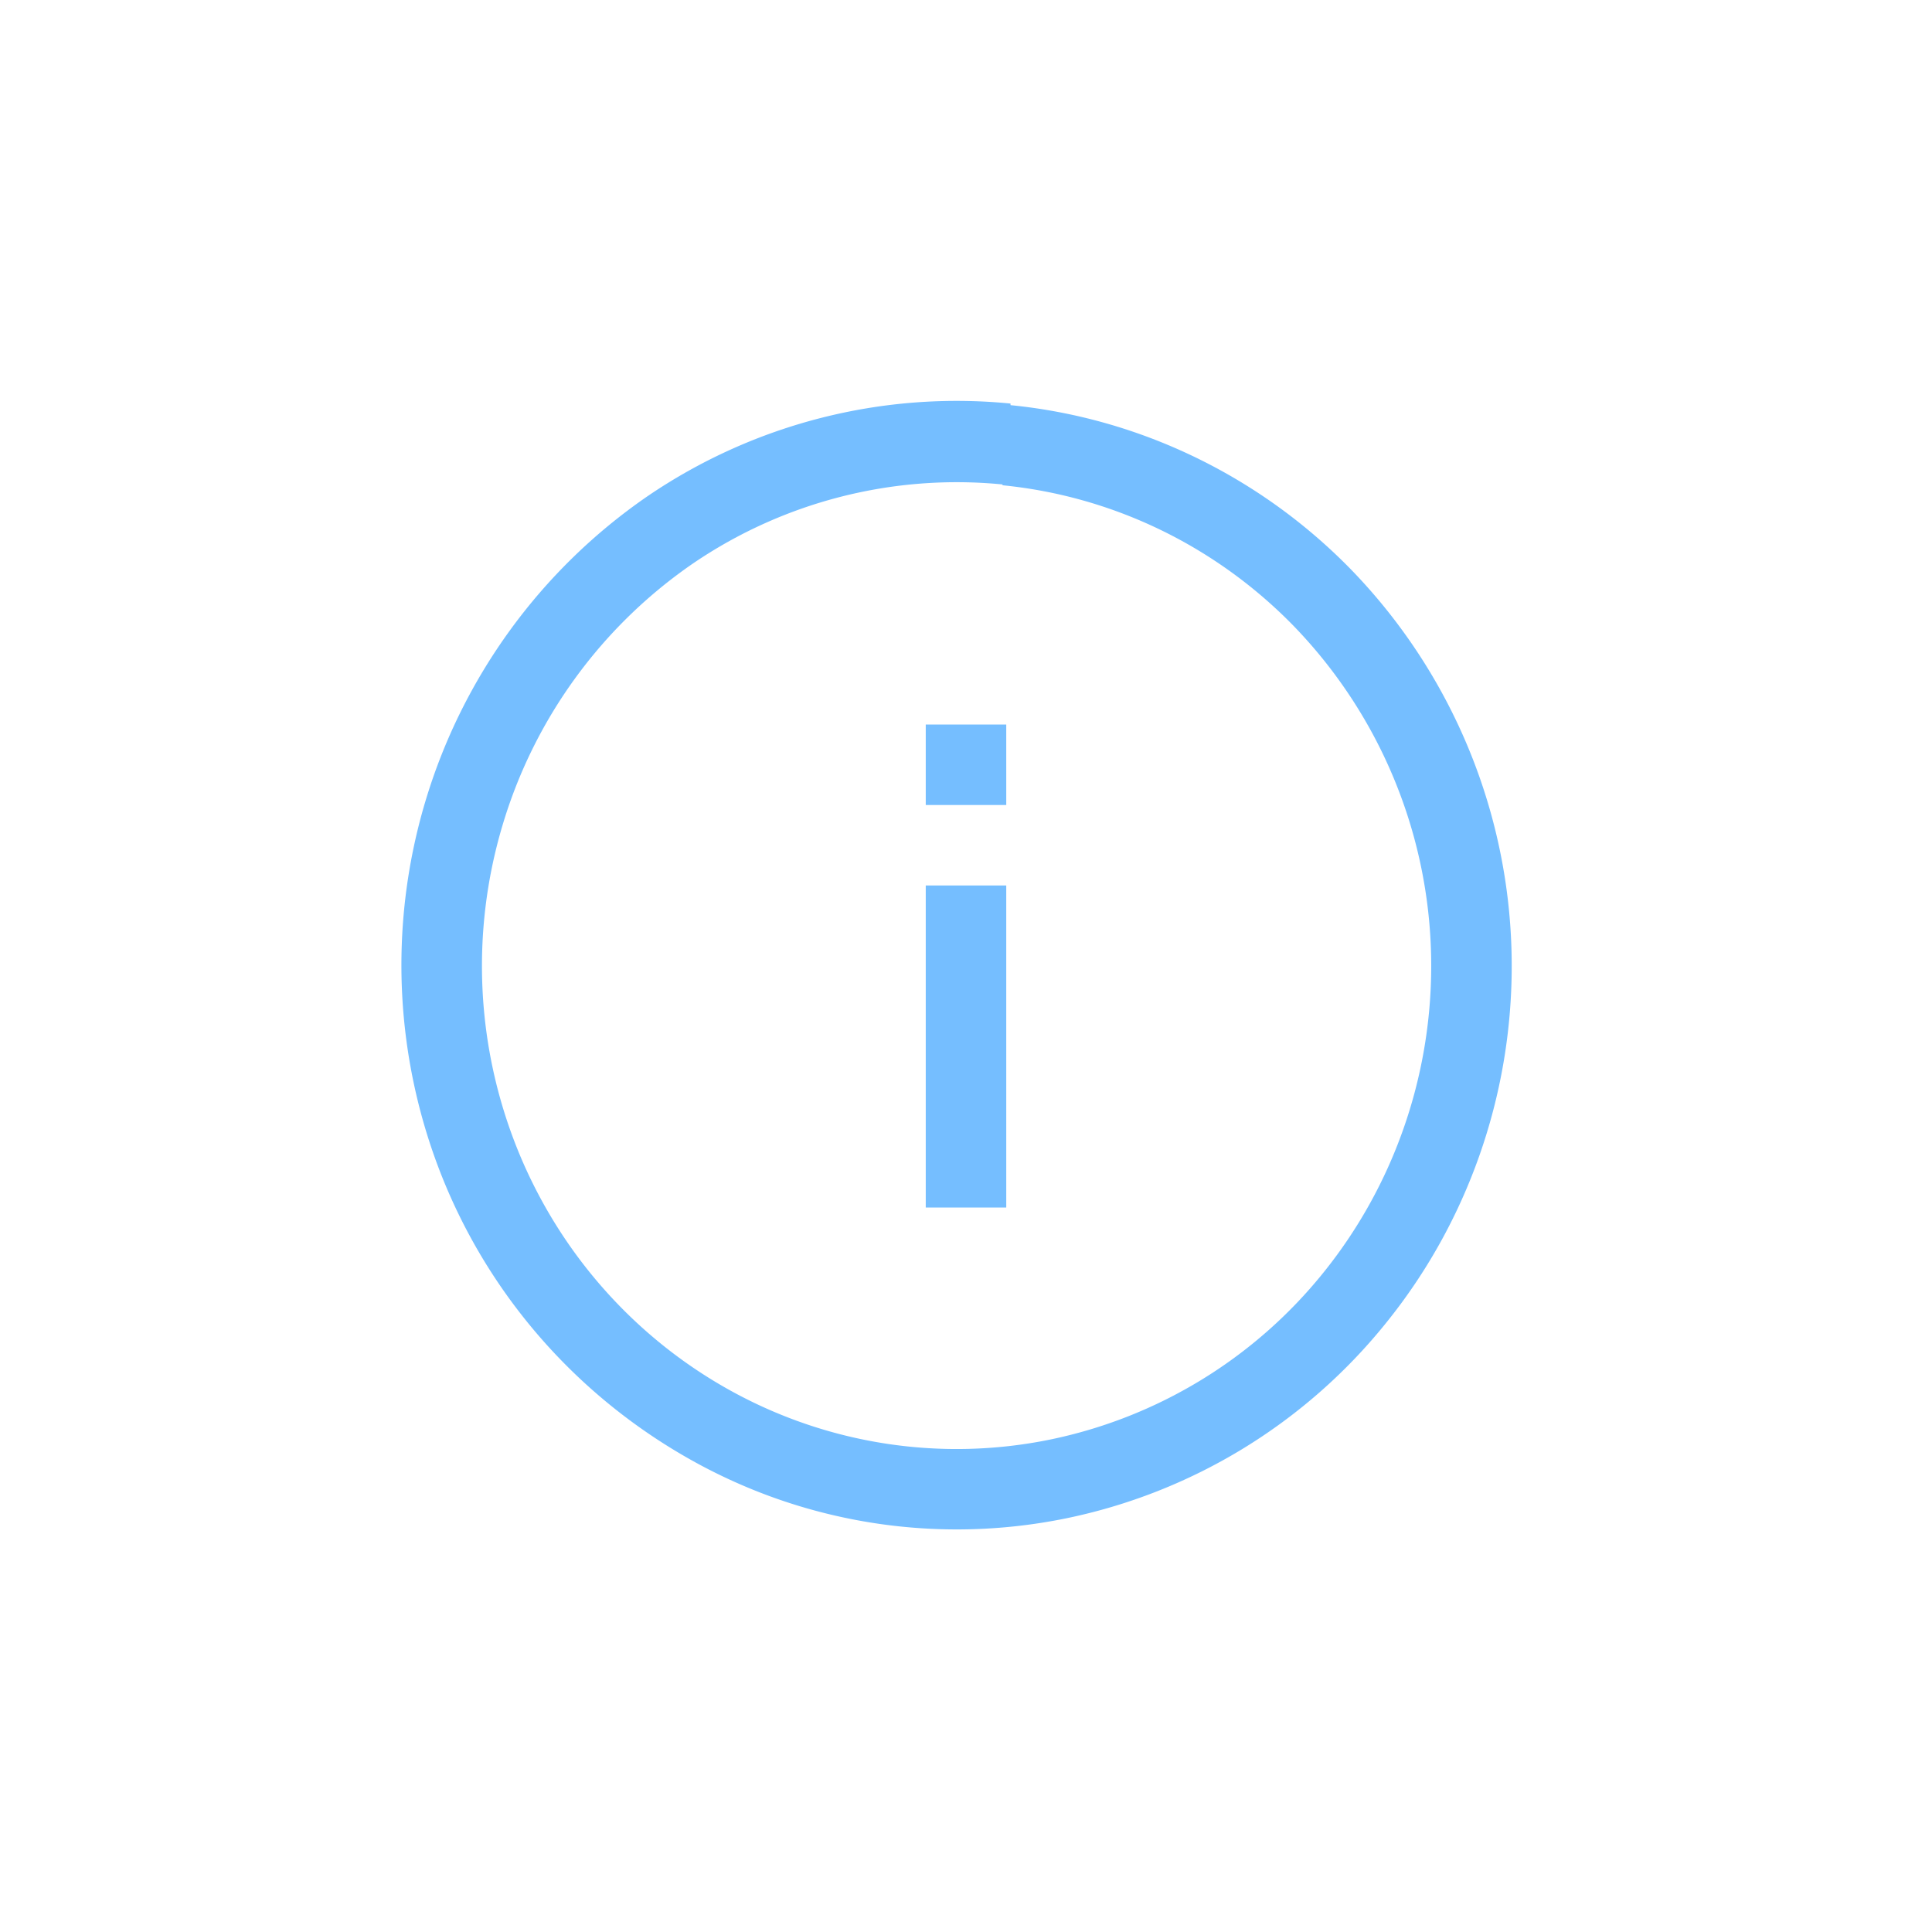 <svg viewBox="-4 -4 24 24" xmlns="http://www.w3.org/2000/svg" width="16" height="16" fill="none"><path fill-rule="evenodd" d="M8.453 2.028c1.354.134 2.622.74 3.59 1.72a6.07 6.07 0 0 1 1.736 4.25c0 1.392-.475 2.74-1.34 3.812a5.88 5.88 0 0 1-3.405 2.075c-1.334.27-2.72.063-3.922-.59s-2.148-1.708-2.673-2.992a6.1 6.1 0 0 1-.198-4.046C2.636 4.927 3.474 3.78 4.608 3a5.82 5.82 0 0 1 3.846-.982zm.1-.995c1.588.157 3.073.87 4.202 2.013a7.07 7.07 0 0 1 2.024 4.952c.001 1.62-.552 3.19-1.564 4.44a6.88 6.88 0 0 1-3.984 2.426c-1.565.317-3.19.073-4.596-.7s-2.51-1.997-3.122-3.492a7.1 7.1 0 0 1-.231-4.71c.462-1.55 1.44-2.89 2.765-3.8a6.82 6.82 0 0 1 4.506-1.149zM7.5 5v1h1V5h-1zm0 2v4h1V7h-1z" fill="#75beff"/></svg>